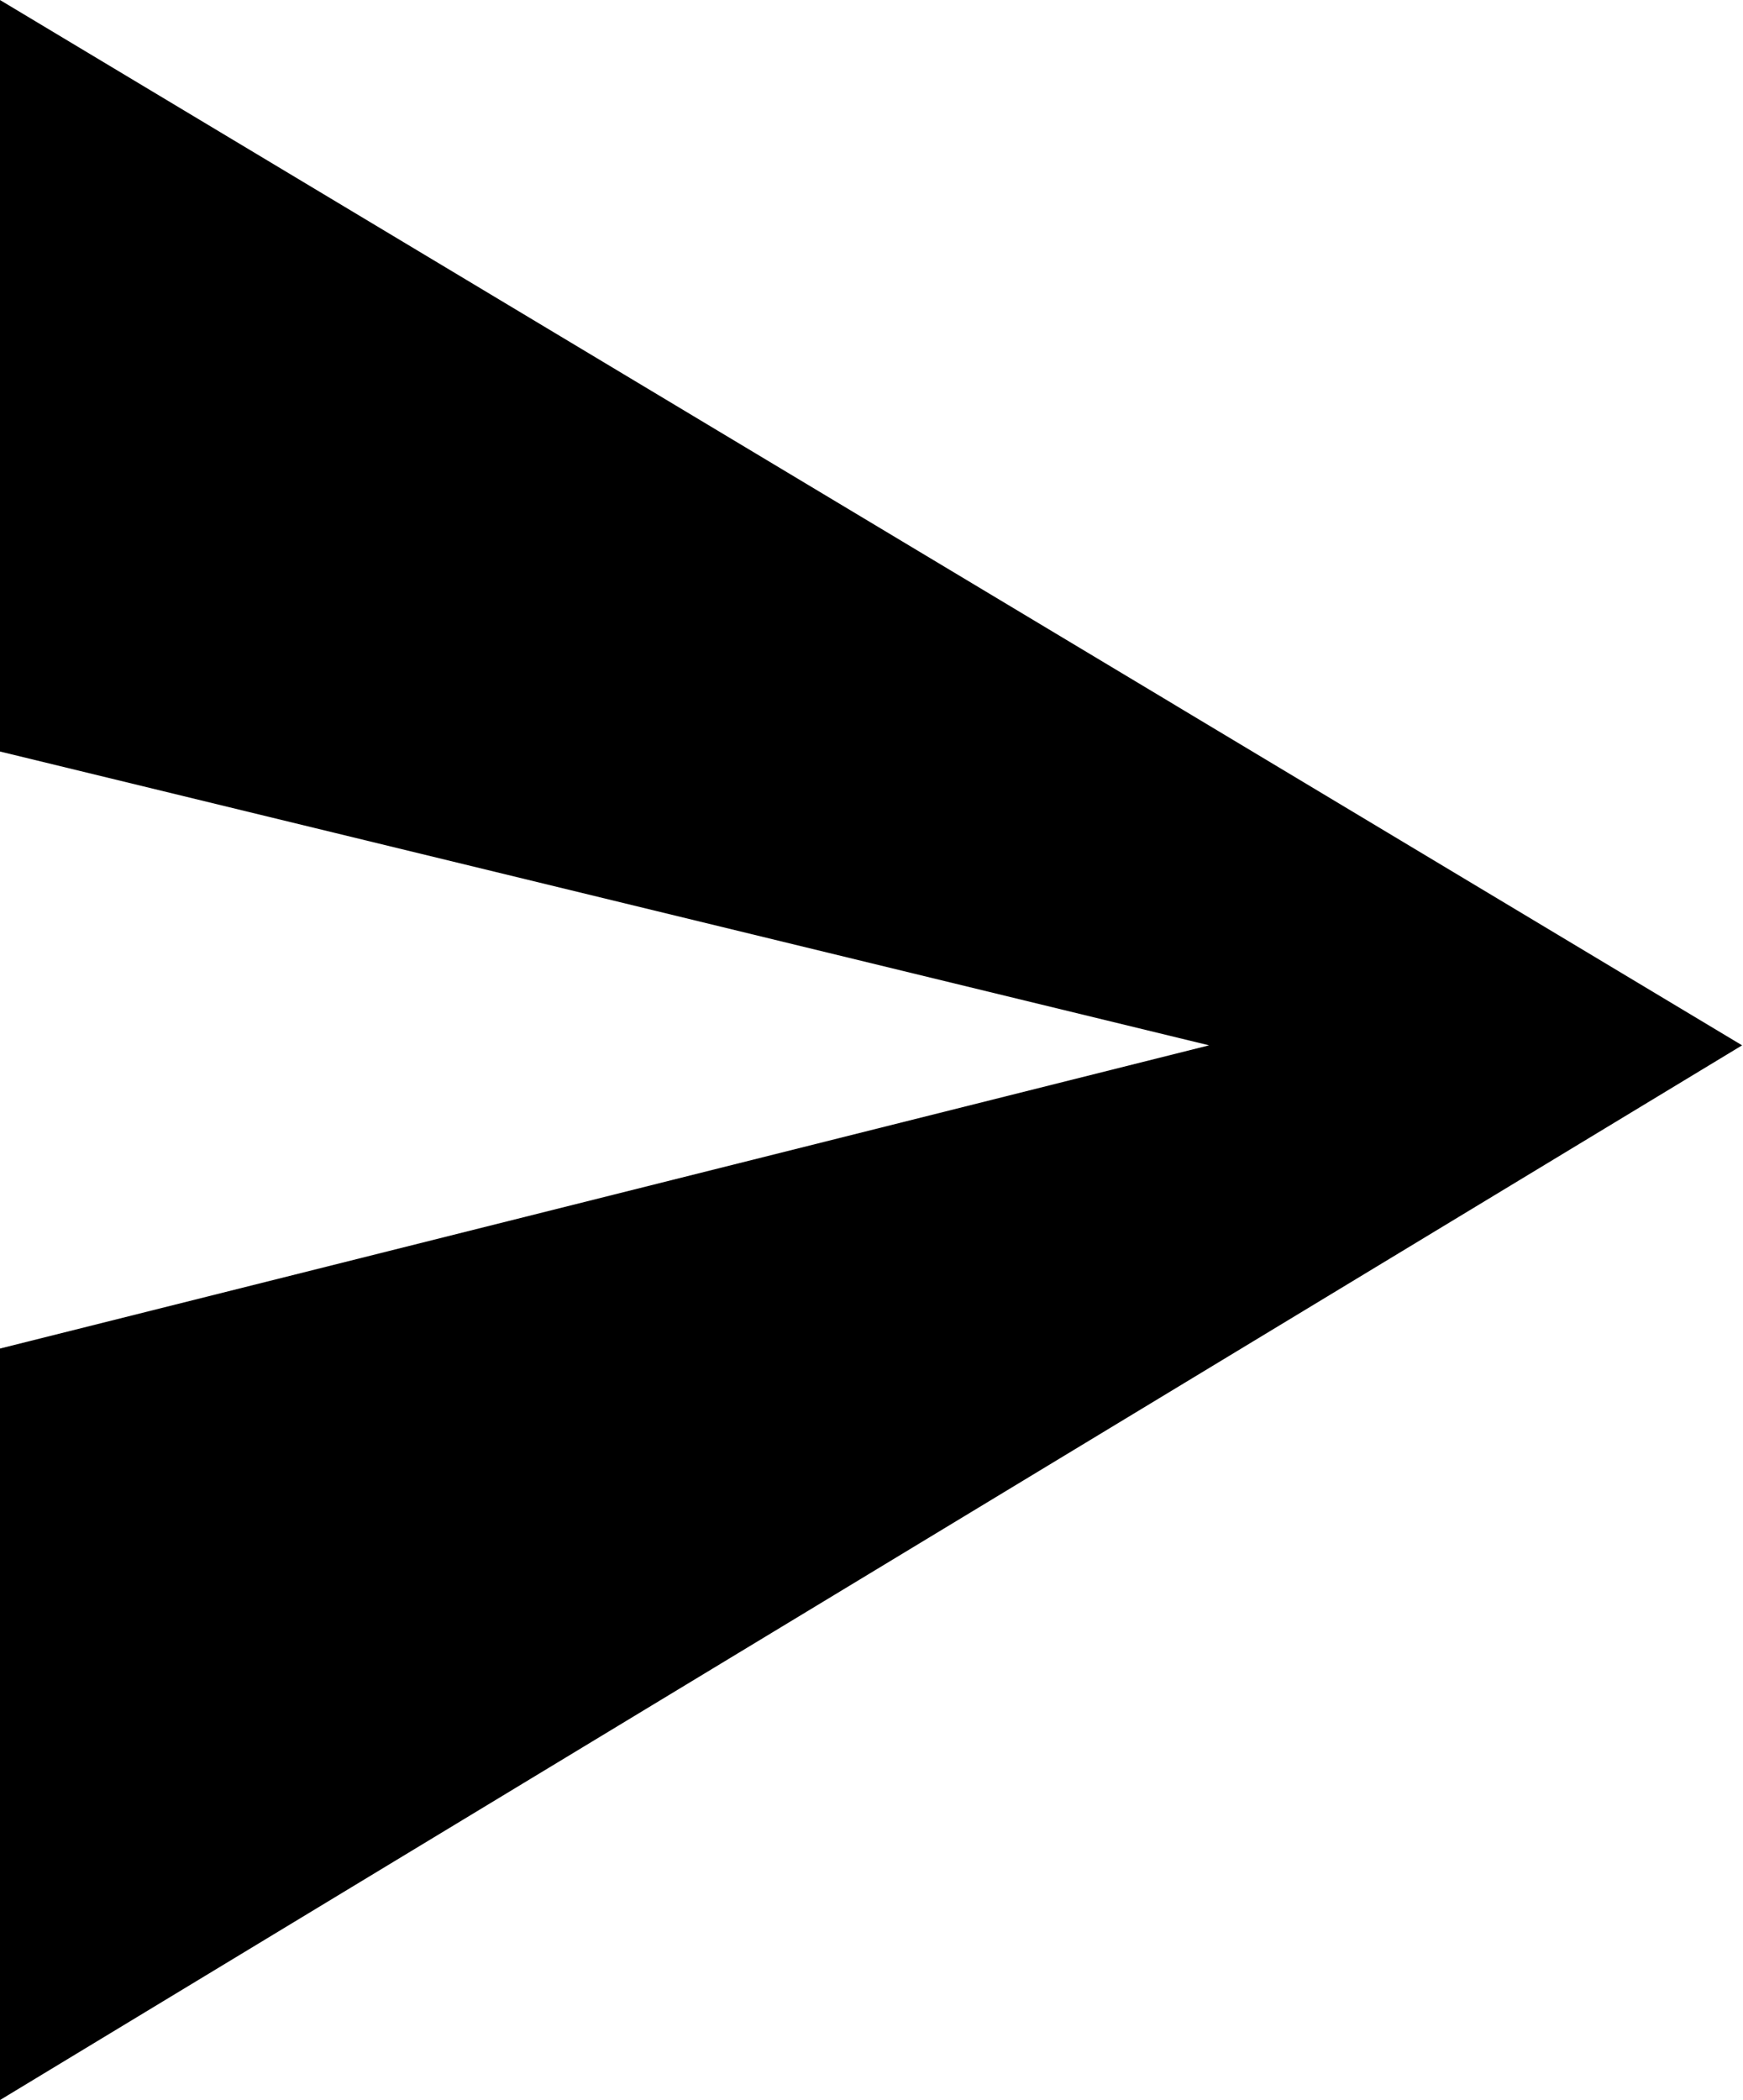 <?xml version="1.0" encoding="UTF-8" standalone="no"?>
<!-- Created with Inkscape (http://www.inkscape.org/) -->

<svg
   xmlns:dc="http://purl.org/dc/elements/1.1/"
   xmlns:cc="http://creativecommons.org/ns#"
   xmlns:rdf="http://www.w3.org/1999/02/22-rdf-syntax-ns#"
   xmlns:svg="http://www.w3.org/2000/svg"
   xmlns="http://www.w3.org/2000/svg"
   xmlns:sodipodi="http://sodipodi.sourceforge.net/DTD/sodipodi-0.dtd"
   xmlns:inkscape="http://www.inkscape.org/namespaces/inkscape"
   version="1.1"
   width="830"
   height="1000"
   id="svg3970"
   xml:space="preserve"
   inkscape:version="0.48.4 r9939"
   sodipodi:docname="chv-horiz-100.svg"><sodipodi:namedview
     pagecolor="#ffffff"
     bordercolor="#666666"
     borderopacity="1"
     objecttolerance="10"
     gridtolerance="10"
     guidetolerance="10"
     inkscape:pageopacity="0"
     inkscape:pageshadow="2"
     inkscape:window-width="711"
     inkscape:window-height="420"
     id="namedview4730"
     showgrid="false"
     fit-margin-top="0"
     fit-margin-left="0"
     fit-margin-right="0"
     fit-margin-bottom="0"
     inkscape:zoom="0.236"
     inkscape:cx="500"
     inkscape:cy="499.99997"
     inkscape:window-x="0"
     inkscape:window-y="450"
     inkscape:window-maximized="0"
     inkscape:current-layer="svg3970" /><defs
     id="defs3974" /><g
     transform="matrix(35.874,0,0,-35.874,-538.117,1394.619)"
     id="g3978"><path
       d="M 18.75,15.156 18.75,27.625 38.812,32.5 18.75,37.531 18.75,50 47.656,32.5 18.75,15.156 z"
       transform="matrix(0.8,0,0,-0.8,0,51)"
       id="path3986"
       style="fill:#000000;fill-opacity:1;fill-rule:nonzero;stroke:none"
       inkscape:connector-curvature="0" /></g></svg>
